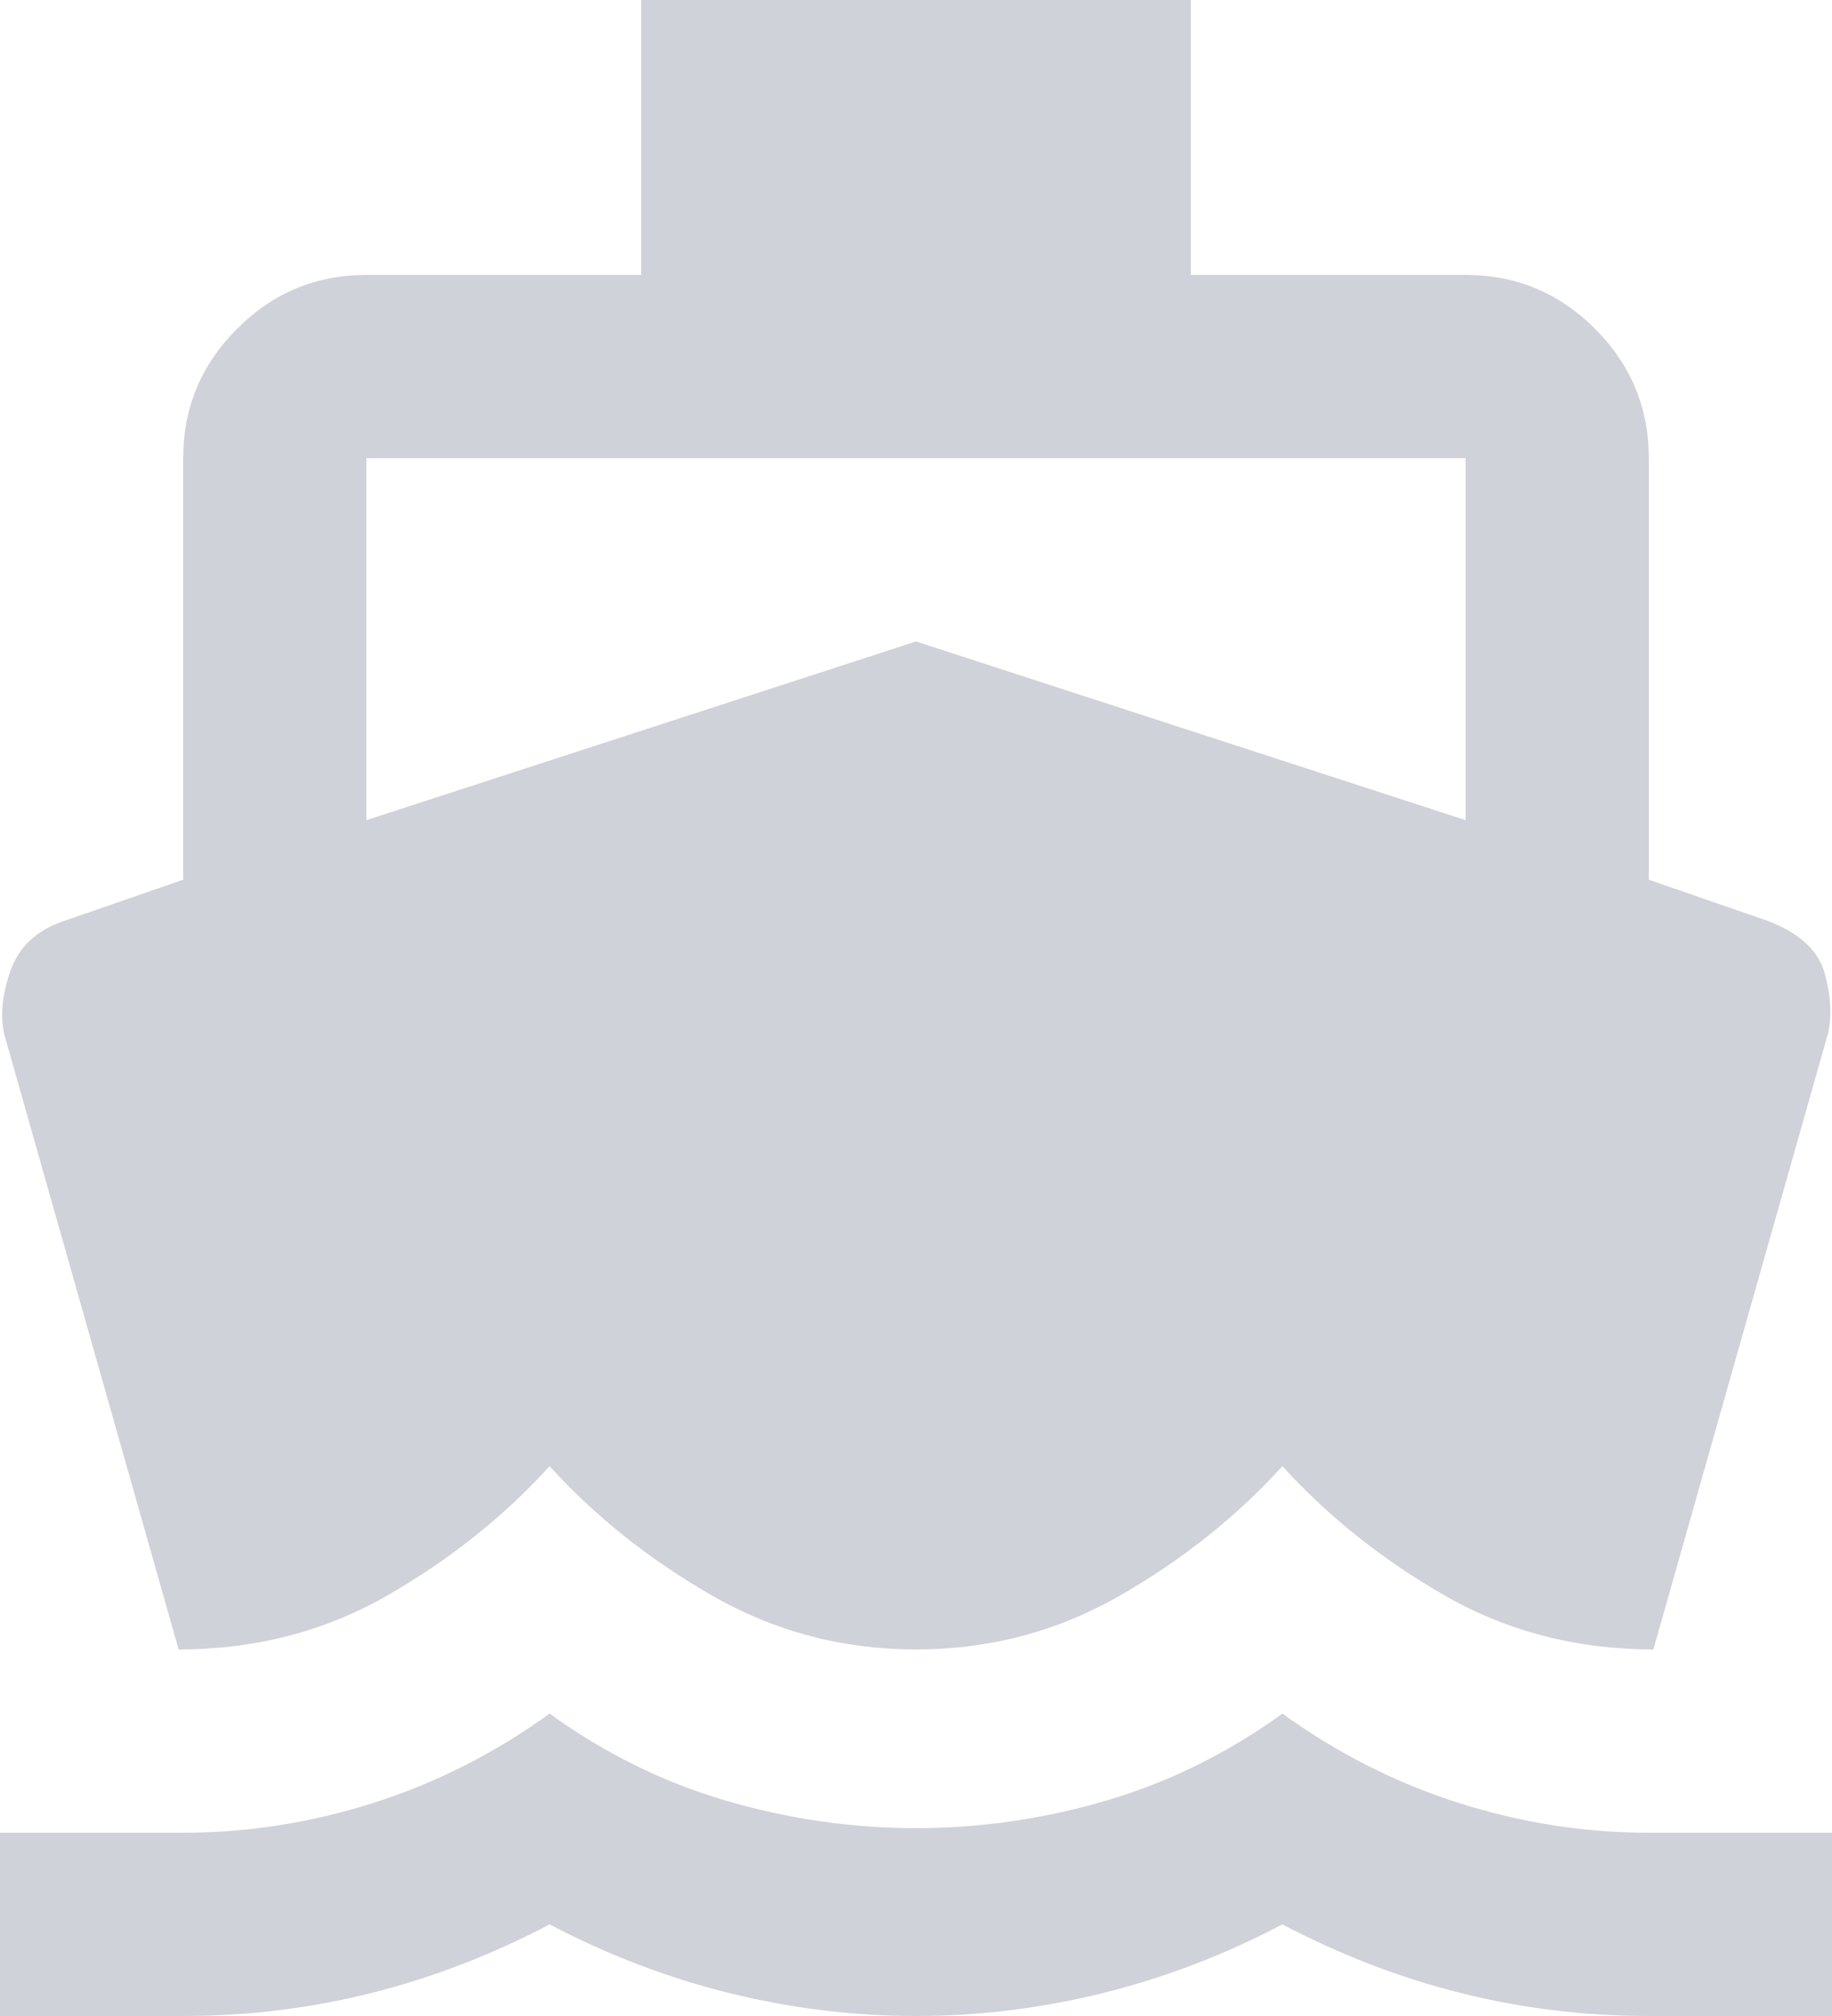 <svg width="20" height="22" viewBox="0 0 20 22" fill="none" xmlns="http://www.w3.org/2000/svg">
<path d="M1.95 18L0.05 11.3C-4.84288e-08 11.1 0.021 10.867 0.112 10.6C0.204 10.333 0.4 10.15 0.7 10.05L2 9.6V5C2 4.45 2.196 3.979 2.588 3.588C2.979 3.196 3.45 3 4 3H7V0H13V3H16C16.55 3 17.021 3.196 17.413 3.588C17.804 3.979 18 4.45 18 5V9.6L19.3 10.05C19.65 10.183 19.858 10.379 19.925 10.637C19.992 10.896 20 11.117 19.95 11.3L18.05 18C17.217 18 16.458 17.804 15.775 17.413C15.092 17.021 14.5 16.55 14 16C13.5 16.55 12.908 17.021 12.225 17.413C11.542 17.804 10.8 18 10 18C9.2 18 8.458 17.804 7.775 17.413C7.092 17.021 6.5 16.55 6 16C5.5 16.55 4.908 17.021 4.225 17.413C3.542 17.804 2.783 18 1.95 18ZM0 22V20H2C2.7 20 3.392 19.892 4.075 19.675C4.758 19.458 5.4 19.133 6 18.7C6.6 19.133 7.242 19.45 7.925 19.65C8.608 19.85 9.3 19.95 10 19.95C10.7 19.95 11.392 19.85 12.075 19.65C12.758 19.45 13.4 19.133 14 18.7C14.6 19.133 15.242 19.458 15.925 19.675C16.608 19.892 17.3 20 18 20H20V22H18C17.3 22 16.617 21.917 15.95 21.75C15.283 21.583 14.633 21.333 14 21C13.367 21.333 12.713 21.583 12.038 21.75C11.363 21.917 10.683 22 10 22C9.317 22 8.638 21.917 7.963 21.75C7.288 21.583 6.633 21.333 6 21C5.367 21.333 4.717 21.583 4.05 21.75C3.383 21.917 2.7 22 2 22H0ZM4 8.95L10 7L16 8.95V5H4V8.95Z" fill="#404D66" fill-opacity="0.25"/>
</svg>
